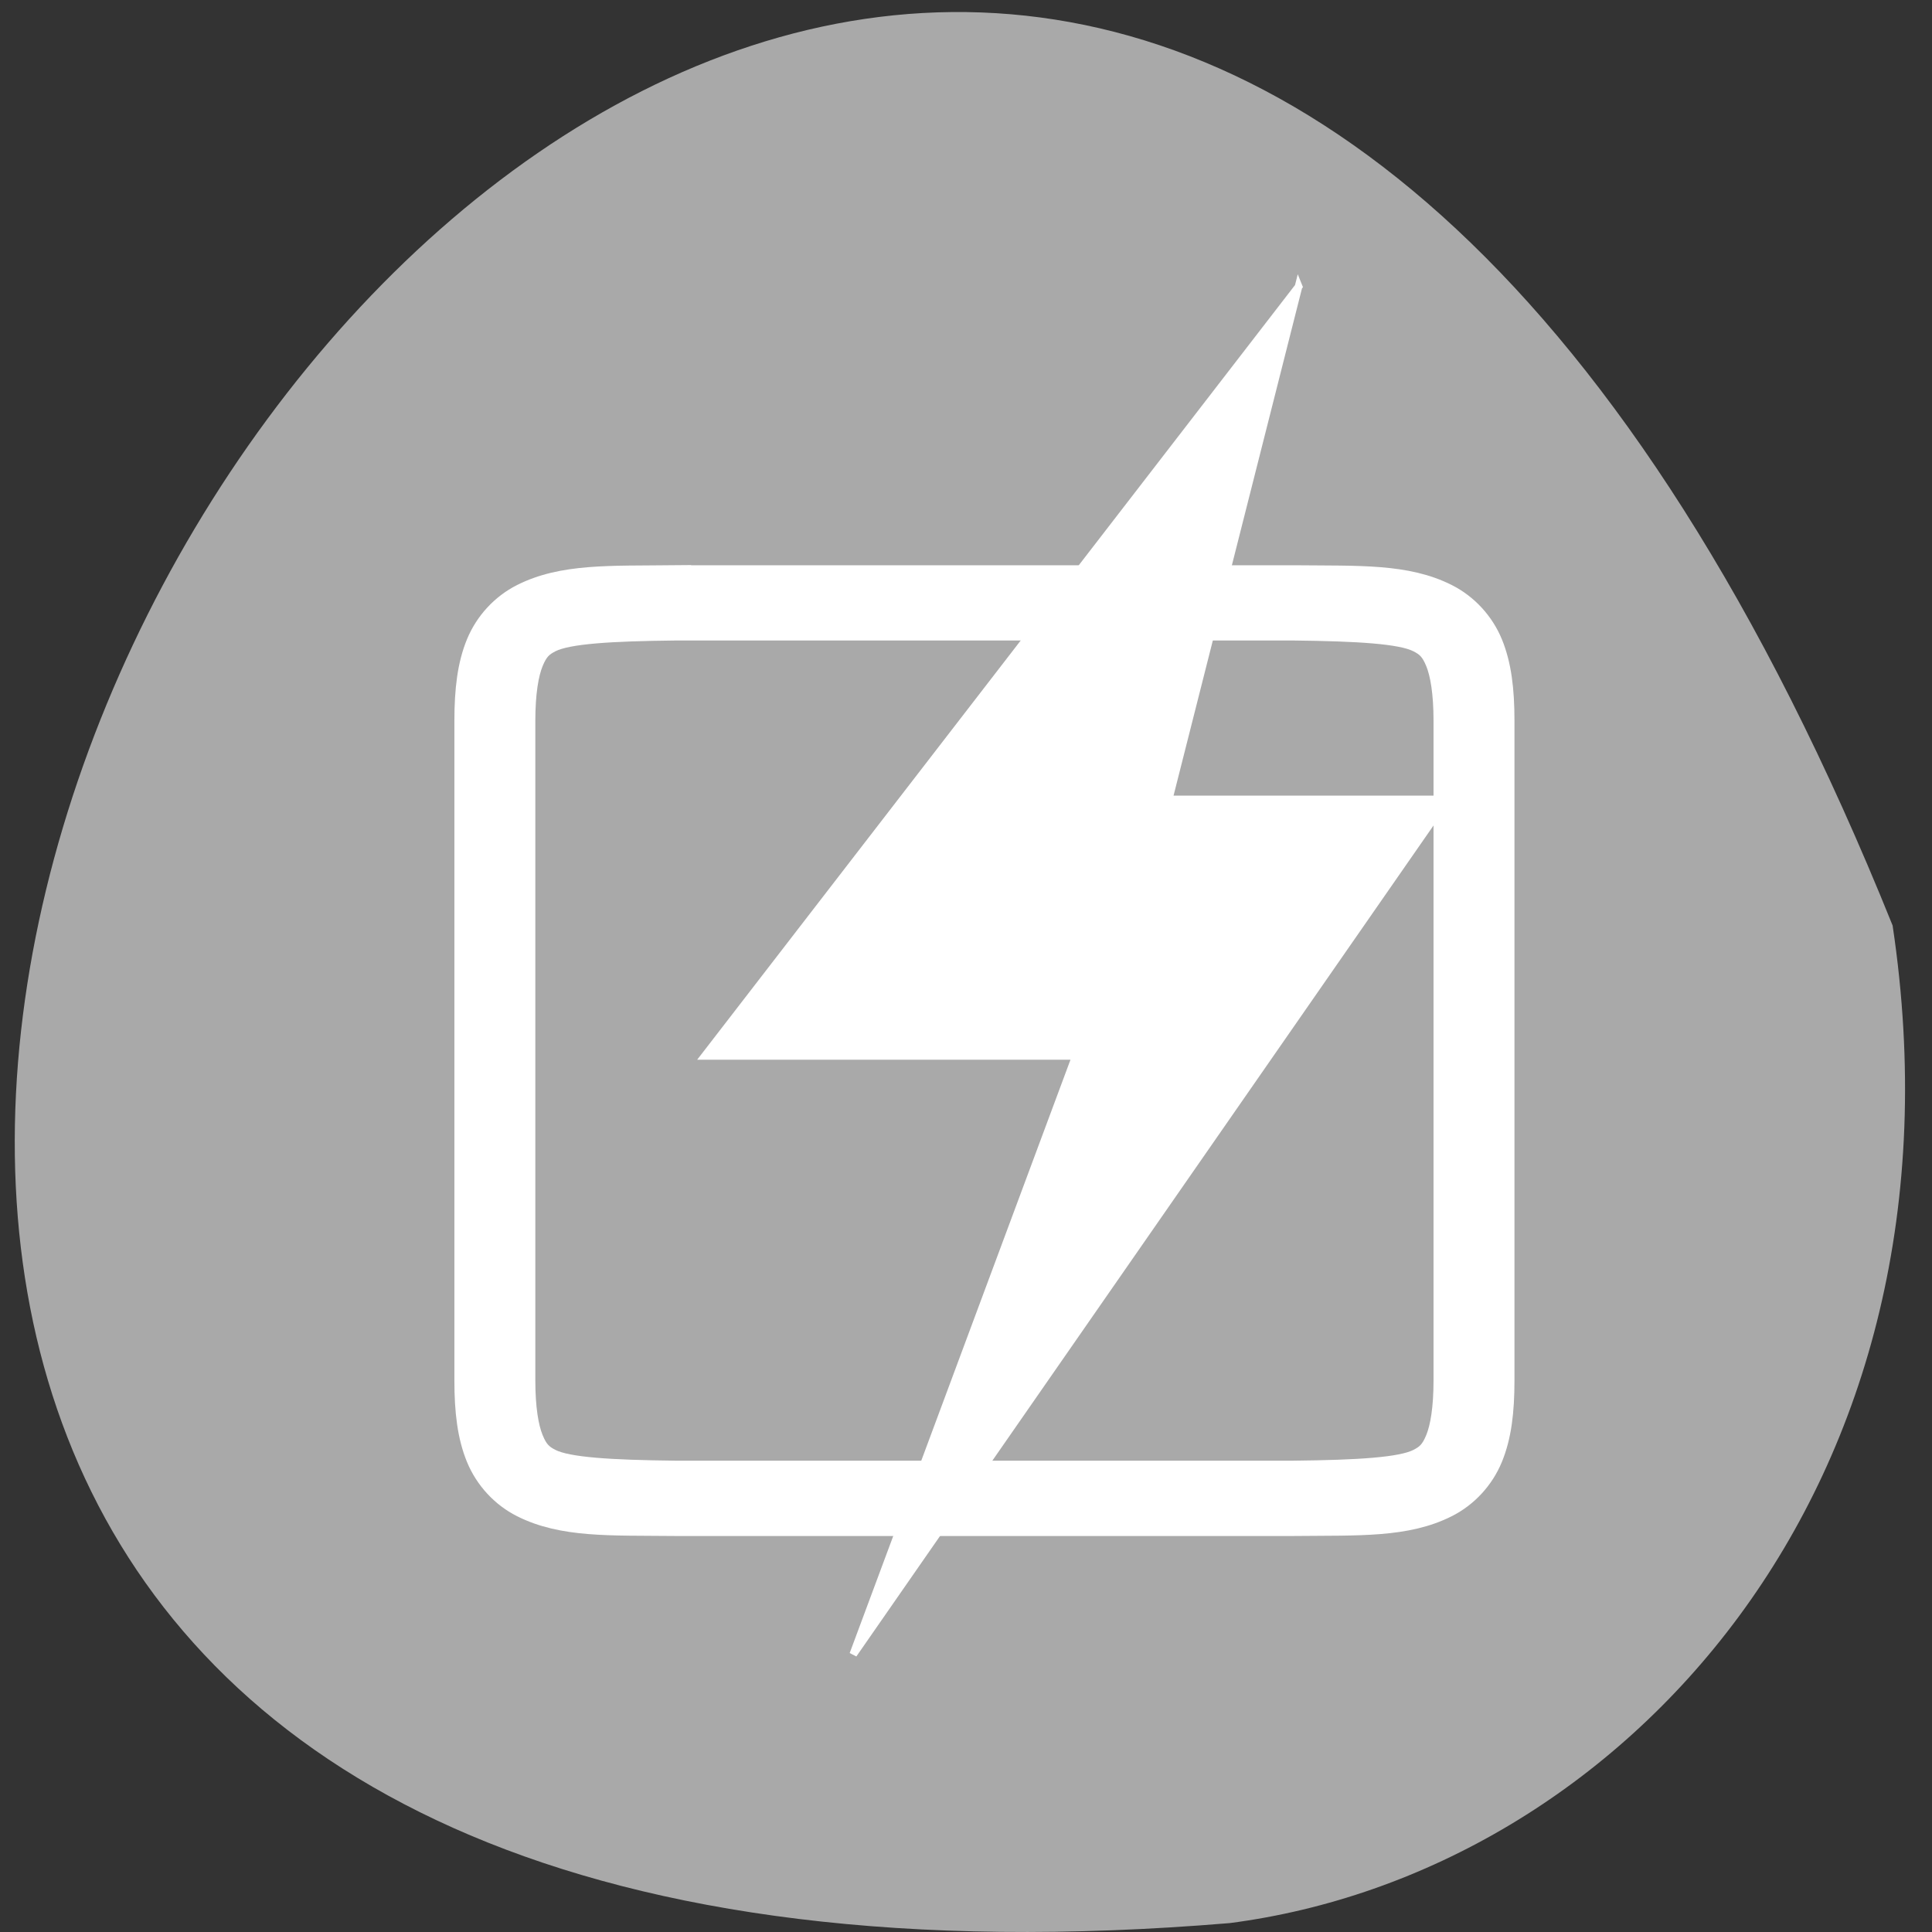 <svg xmlns="http://www.w3.org/2000/svg" viewBox="0 0 256 256"><rect x="0" y="0" width="256" height="256" fill="#333333" stroke="none"/><g transform="translate(0 -796.36)" style="color:#000"><path d="m 250.78 918.99 c -139.1 -345.27 -431.5 160.83 -87.84 132.19 51.745 -6.7 99 -57.745 87.84 -132.19 z" style="fill:#a9a9a9"/><g transform="matrix(1.881 0 0 1.87 165.77 697.5)" style="fill:#fff;stroke:#fff"><path d="m -40.59 93.47 c -4.565 0.049 -7.95 -0.137 -10.869 1.345 -1.46 0.741 -2.635 2.02 -3.265 3.563 -0.63 1.544 -0.844 3.333 -0.844 5.558 v 46.753 c 0 2.225 0.214 4.01 0.844 5.556 0.63 1.544 1.805 2.823 3.265 3.563 2.92 1.482 6.304 1.297 10.869 1.345 h 0.014 h 43.589 h 0.014 c 4.565 -0.049 7.95 0.137 10.869 -1.345 1.46 -0.741 2.635 -2.02 3.265 -3.563 0.63 -1.544 0.844 -3.331 0.844 -5.556 v -46.753 c 0 -2.225 -0.214 -4.01 -0.844 -5.558 -0.631 -1.544 -1.806 -2.821 -3.266 -3.563 c -2.92 -1.482 -6.304 -1.295 -10.869 -1.344 h -0.014 h -43.589 h -0.014 z m 0.026 4.23 h 43.562 c 4.571 0.05 7.533 0.238 8.676 0.817 0.572 0.291 0.859 0.558 1.181 1.346 0.322 0.789 0.551 2.126 0.551 4.071 v 46.753 c 0 1.949 -0.229 3.28 -0.551 4.069 -0.322 0.788 -0.608 1.056 -1.181 1.346 -1.143 0.58 -4.105 0.769 -8.676 0.817 h -43.535 h -0.026 c -4.571 -0.05 -7.533 -0.238 -8.676 -0.817 -0.572 -0.291 -0.858 -0.558 -1.178 -1.346 -0.322 -0.788 -0.552 -2.115 -0.552 -4.069 v -46.753 c 0 -1.949 0.231 -3.283 0.552 -4.071 0.322 -0.788 0.606 -1.056 1.178 -1.346 1.143 -0.58 4.105 -0.769 8.676 -0.817 z" style="stroke-width:1.103"/><path d="m 3.353 73.17 l -41.83 54.52 h 26.14 l -15.686 42.4 l 41.83 -60.58 h -19.608 l 9.15 -36.35 z" style="fill-rule:evenodd;stroke-width:0.533"/></g></g></svg>